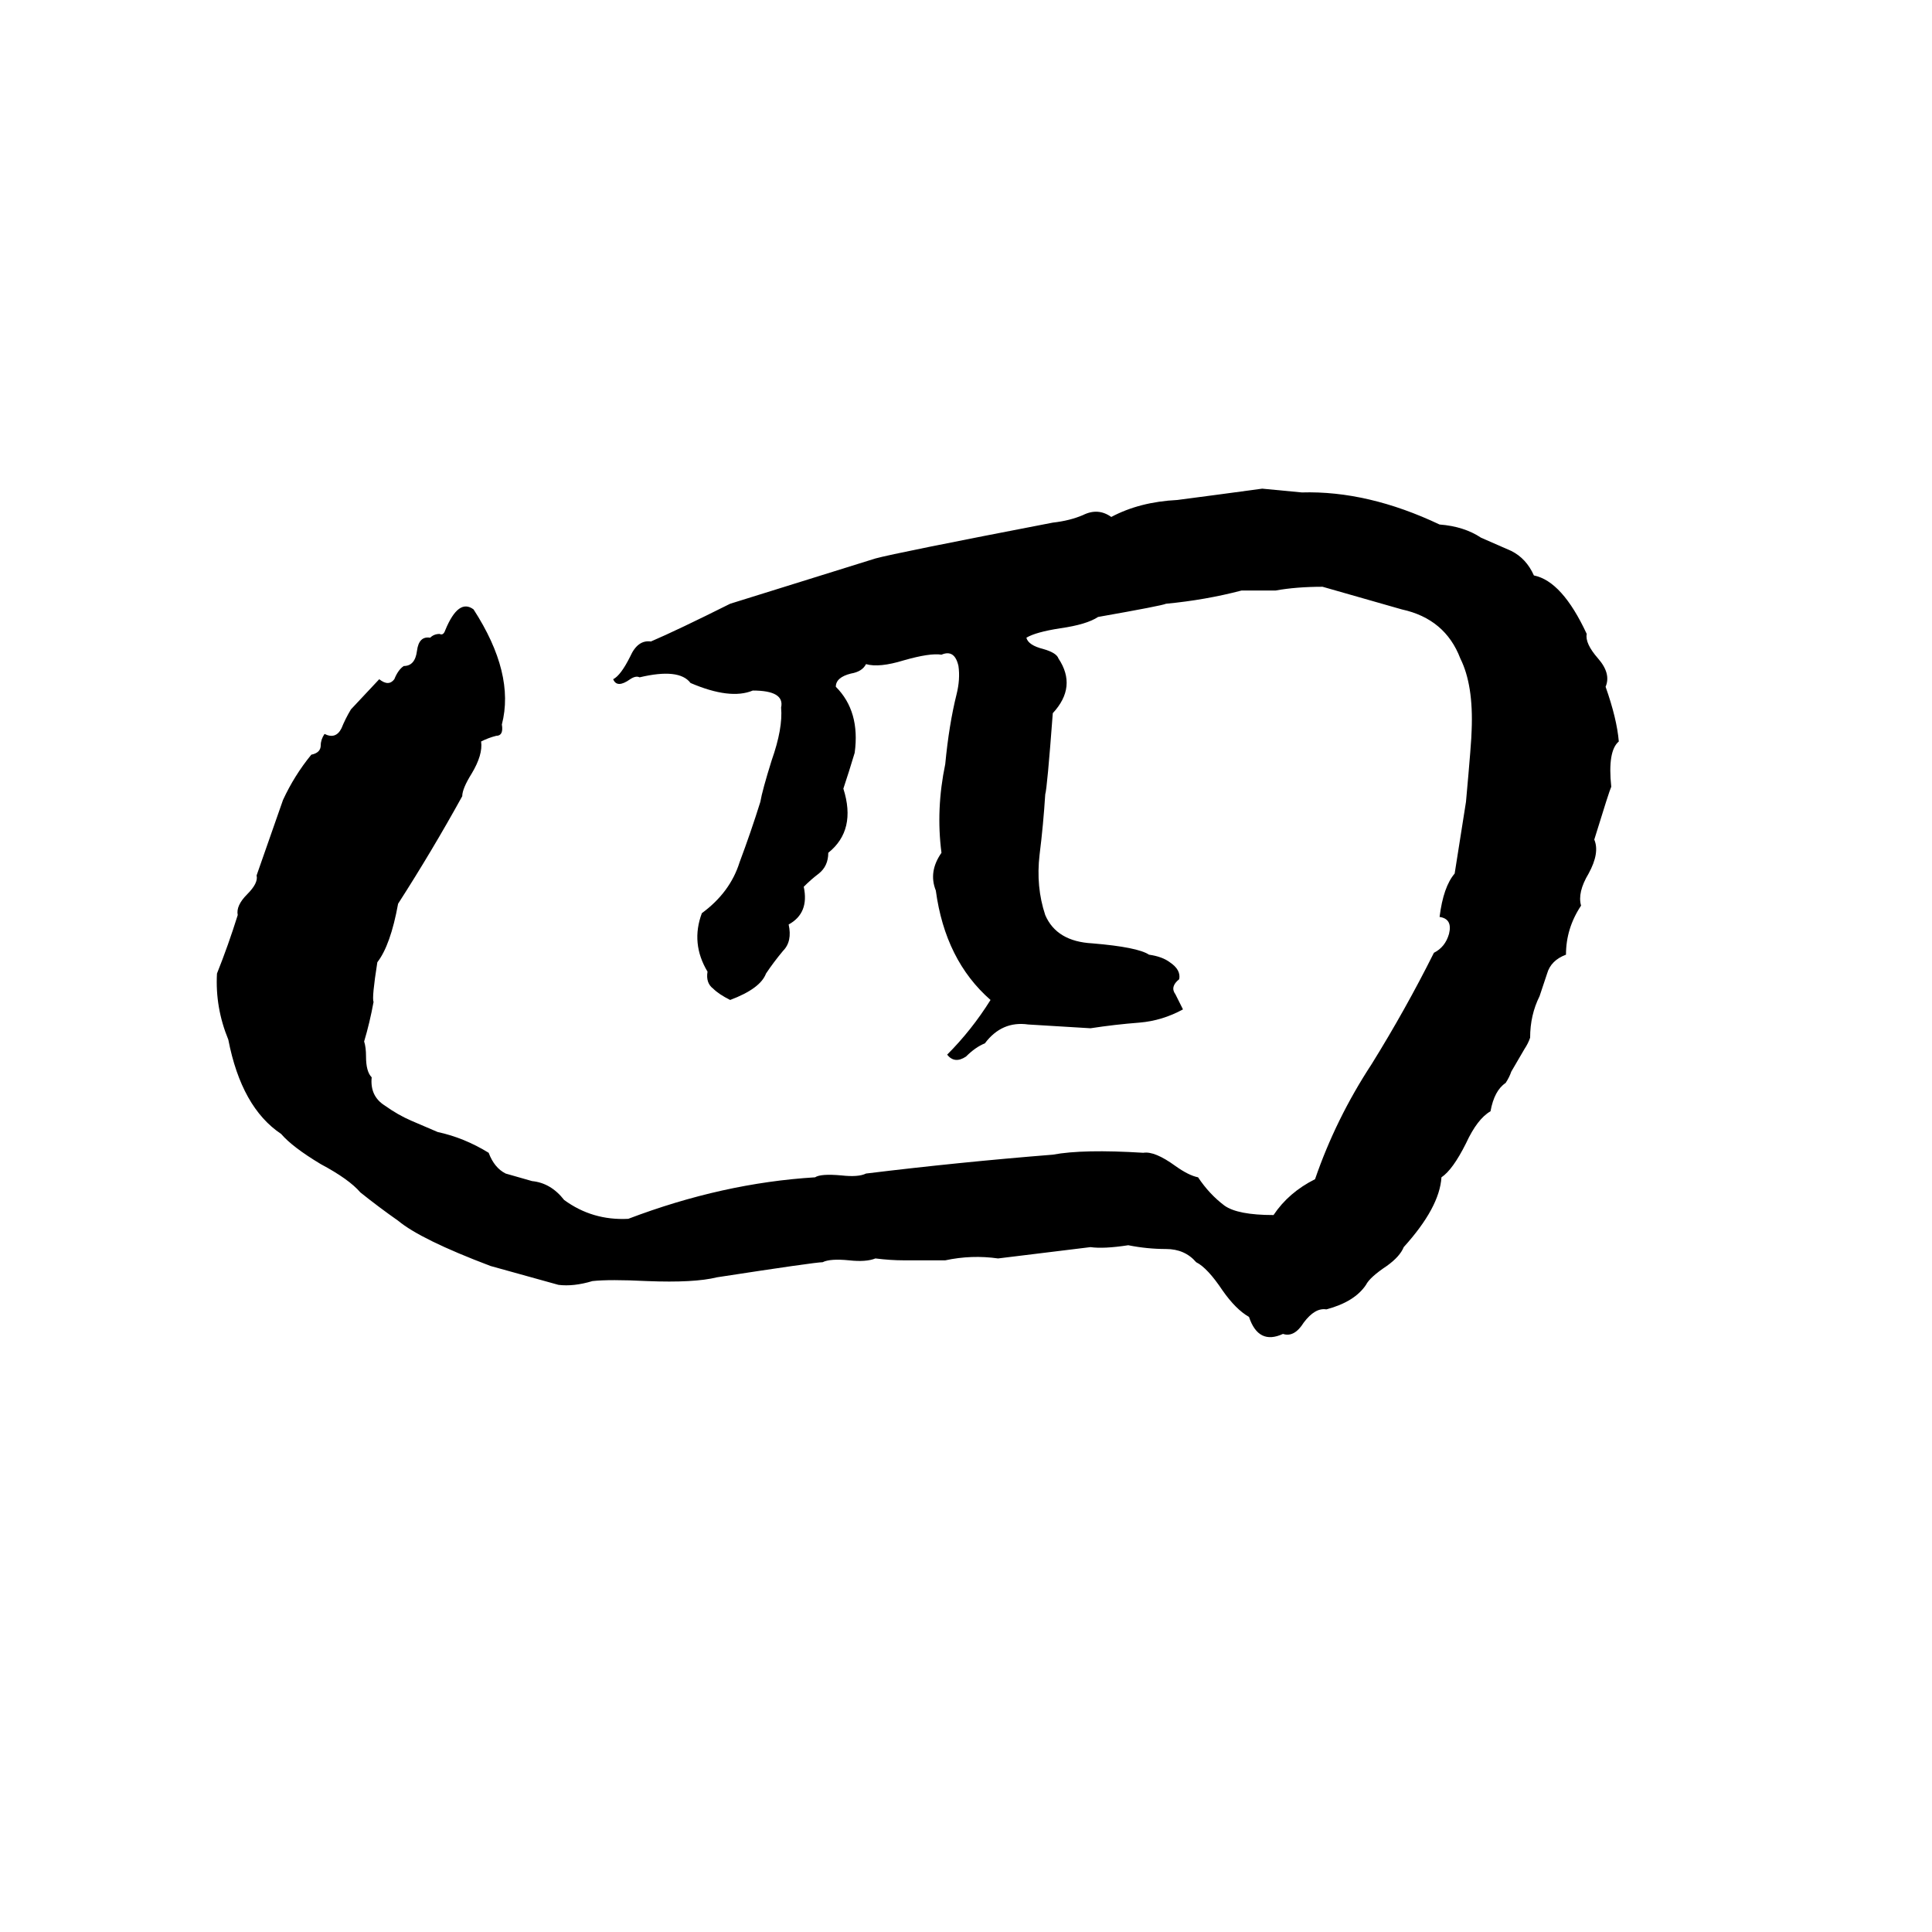 <svg xmlns="http://www.w3.org/2000/svg" viewBox="0 -800 1024 1024">
	<path fill="#000000" d="M669 -541Q680 -540 690 -539Q725 -540 763 -522Q776 -521 785 -515Q792 -512 801 -508Q809 -504 813 -495Q828 -492 841 -464Q840 -459 847 -451Q854 -443 851 -436Q857 -419 858 -407Q852 -402 854 -383Q853 -381 845 -355Q848 -348 842 -337Q836 -327 838 -320Q830 -308 830 -294Q822 -291 820 -284Q818 -278 816 -272Q811 -262 811 -250Q810 -247 808 -244L801 -232Q800 -229 798 -226Q792 -222 790 -211Q783 -207 777 -194Q770 -180 764 -176Q763 -160 744 -139Q742 -134 735 -129Q726 -123 724 -119Q718 -110 703 -106Q697 -107 691 -99Q686 -91 680 -93Q667 -87 662 -102Q655 -106 648 -116Q640 -128 634 -131Q628 -138 618 -138Q608 -138 598 -140Q585 -138 578 -139Q554 -136 529 -133Q515 -135 501 -132Q490 -132 479 -132Q472 -132 464 -133Q459 -131 450 -132Q440 -133 436 -131Q432 -131 380 -123Q368 -120 343 -121Q323 -122 314 -121Q304 -118 296 -119Q278 -124 260 -129Q223 -143 211 -153Q201 -160 191 -168Q185 -175 170 -183Q155 -192 149 -199Q128 -213 121 -249Q114 -266 115 -284Q121 -299 126 -315Q125 -320 131 -326Q137 -332 136 -336Q143 -356 150 -376Q156 -389 165 -400Q170 -401 170 -405Q170 -408 172 -411Q178 -408 181 -414Q183 -419 186 -424L201 -440Q206 -436 209 -440Q211 -445 214 -447Q220 -447 221 -455Q222 -463 228 -462Q230 -464 233 -464Q235 -463 236 -466Q243 -483 251 -477Q273 -443 266 -416Q267 -410 263 -410Q259 -409 255 -407Q256 -400 250 -390Q245 -382 245 -378Q229 -349 211 -321Q207 -299 200 -290Q197 -271 198 -269Q196 -258 193 -248Q194 -245 194 -240Q194 -232 197 -229Q196 -219 204 -214Q211 -209 218 -206Q225 -203 232 -200Q246 -197 259 -189Q262 -181 268 -178Q275 -176 282 -174Q292 -173 299 -164Q314 -153 333 -154Q383 -173 432 -176Q435 -178 446 -177Q455 -176 459 -178Q508 -184 558 -188Q574 -191 606 -189Q612 -190 623 -182Q630 -177 635 -176Q641 -167 649 -161Q656 -156 675 -156Q683 -168 697 -175Q708 -207 727 -236Q745 -265 760 -295Q766 -298 768 -305Q770 -313 763 -314Q765 -330 771 -337Q774 -356 777 -375Q780 -408 780 -413Q781 -437 774 -451Q766 -472 743 -477Q722 -483 701 -489Q687 -489 676 -487Q667 -487 658 -487Q639 -482 618 -480Q616 -479 582 -473Q576 -469 562 -467Q549 -465 544 -462Q545 -458 553 -456Q560 -454 561 -451Q571 -436 558 -422Q555 -382 554 -379Q553 -363 551 -347Q549 -330 554 -315Q560 -301 579 -300Q603 -298 609 -294Q616 -293 620 -290Q626 -286 625 -281Q620 -277 623 -273Q625 -269 627 -265Q616 -259 604 -258Q591 -257 578 -255Q562 -256 545 -257Q531 -259 522 -247Q517 -245 512 -240Q506 -236 502 -241Q515 -254 525 -270Q501 -291 496 -328Q492 -338 499 -348Q496 -371 501 -395Q503 -416 507 -432Q509 -440 508 -447Q506 -456 499 -453Q493 -454 479 -450Q466 -446 459 -448Q457 -444 451 -443Q443 -441 443 -436Q456 -423 453 -401Q450 -391 447 -382Q454 -360 439 -348Q439 -341 434 -337Q430 -334 426 -330Q429 -316 418 -310Q420 -301 415 -296Q410 -290 406 -284Q403 -276 387 -270Q381 -273 378 -276Q374 -279 375 -285Q366 -300 372 -316Q387 -327 392 -343Q398 -359 403 -375Q404 -381 409 -397Q415 -414 414 -425Q416 -434 399 -434Q387 -429 366 -438Q360 -446 339 -441Q337 -442 334 -440Q327 -435 325 -440Q329 -442 334 -452Q338 -461 345 -460Q359 -466 387 -480L464 -504Q475 -507 558 -523Q567 -524 574 -527Q582 -531 589 -526Q604 -534 624 -535Q647 -538 669 -541Z"/>
</svg>